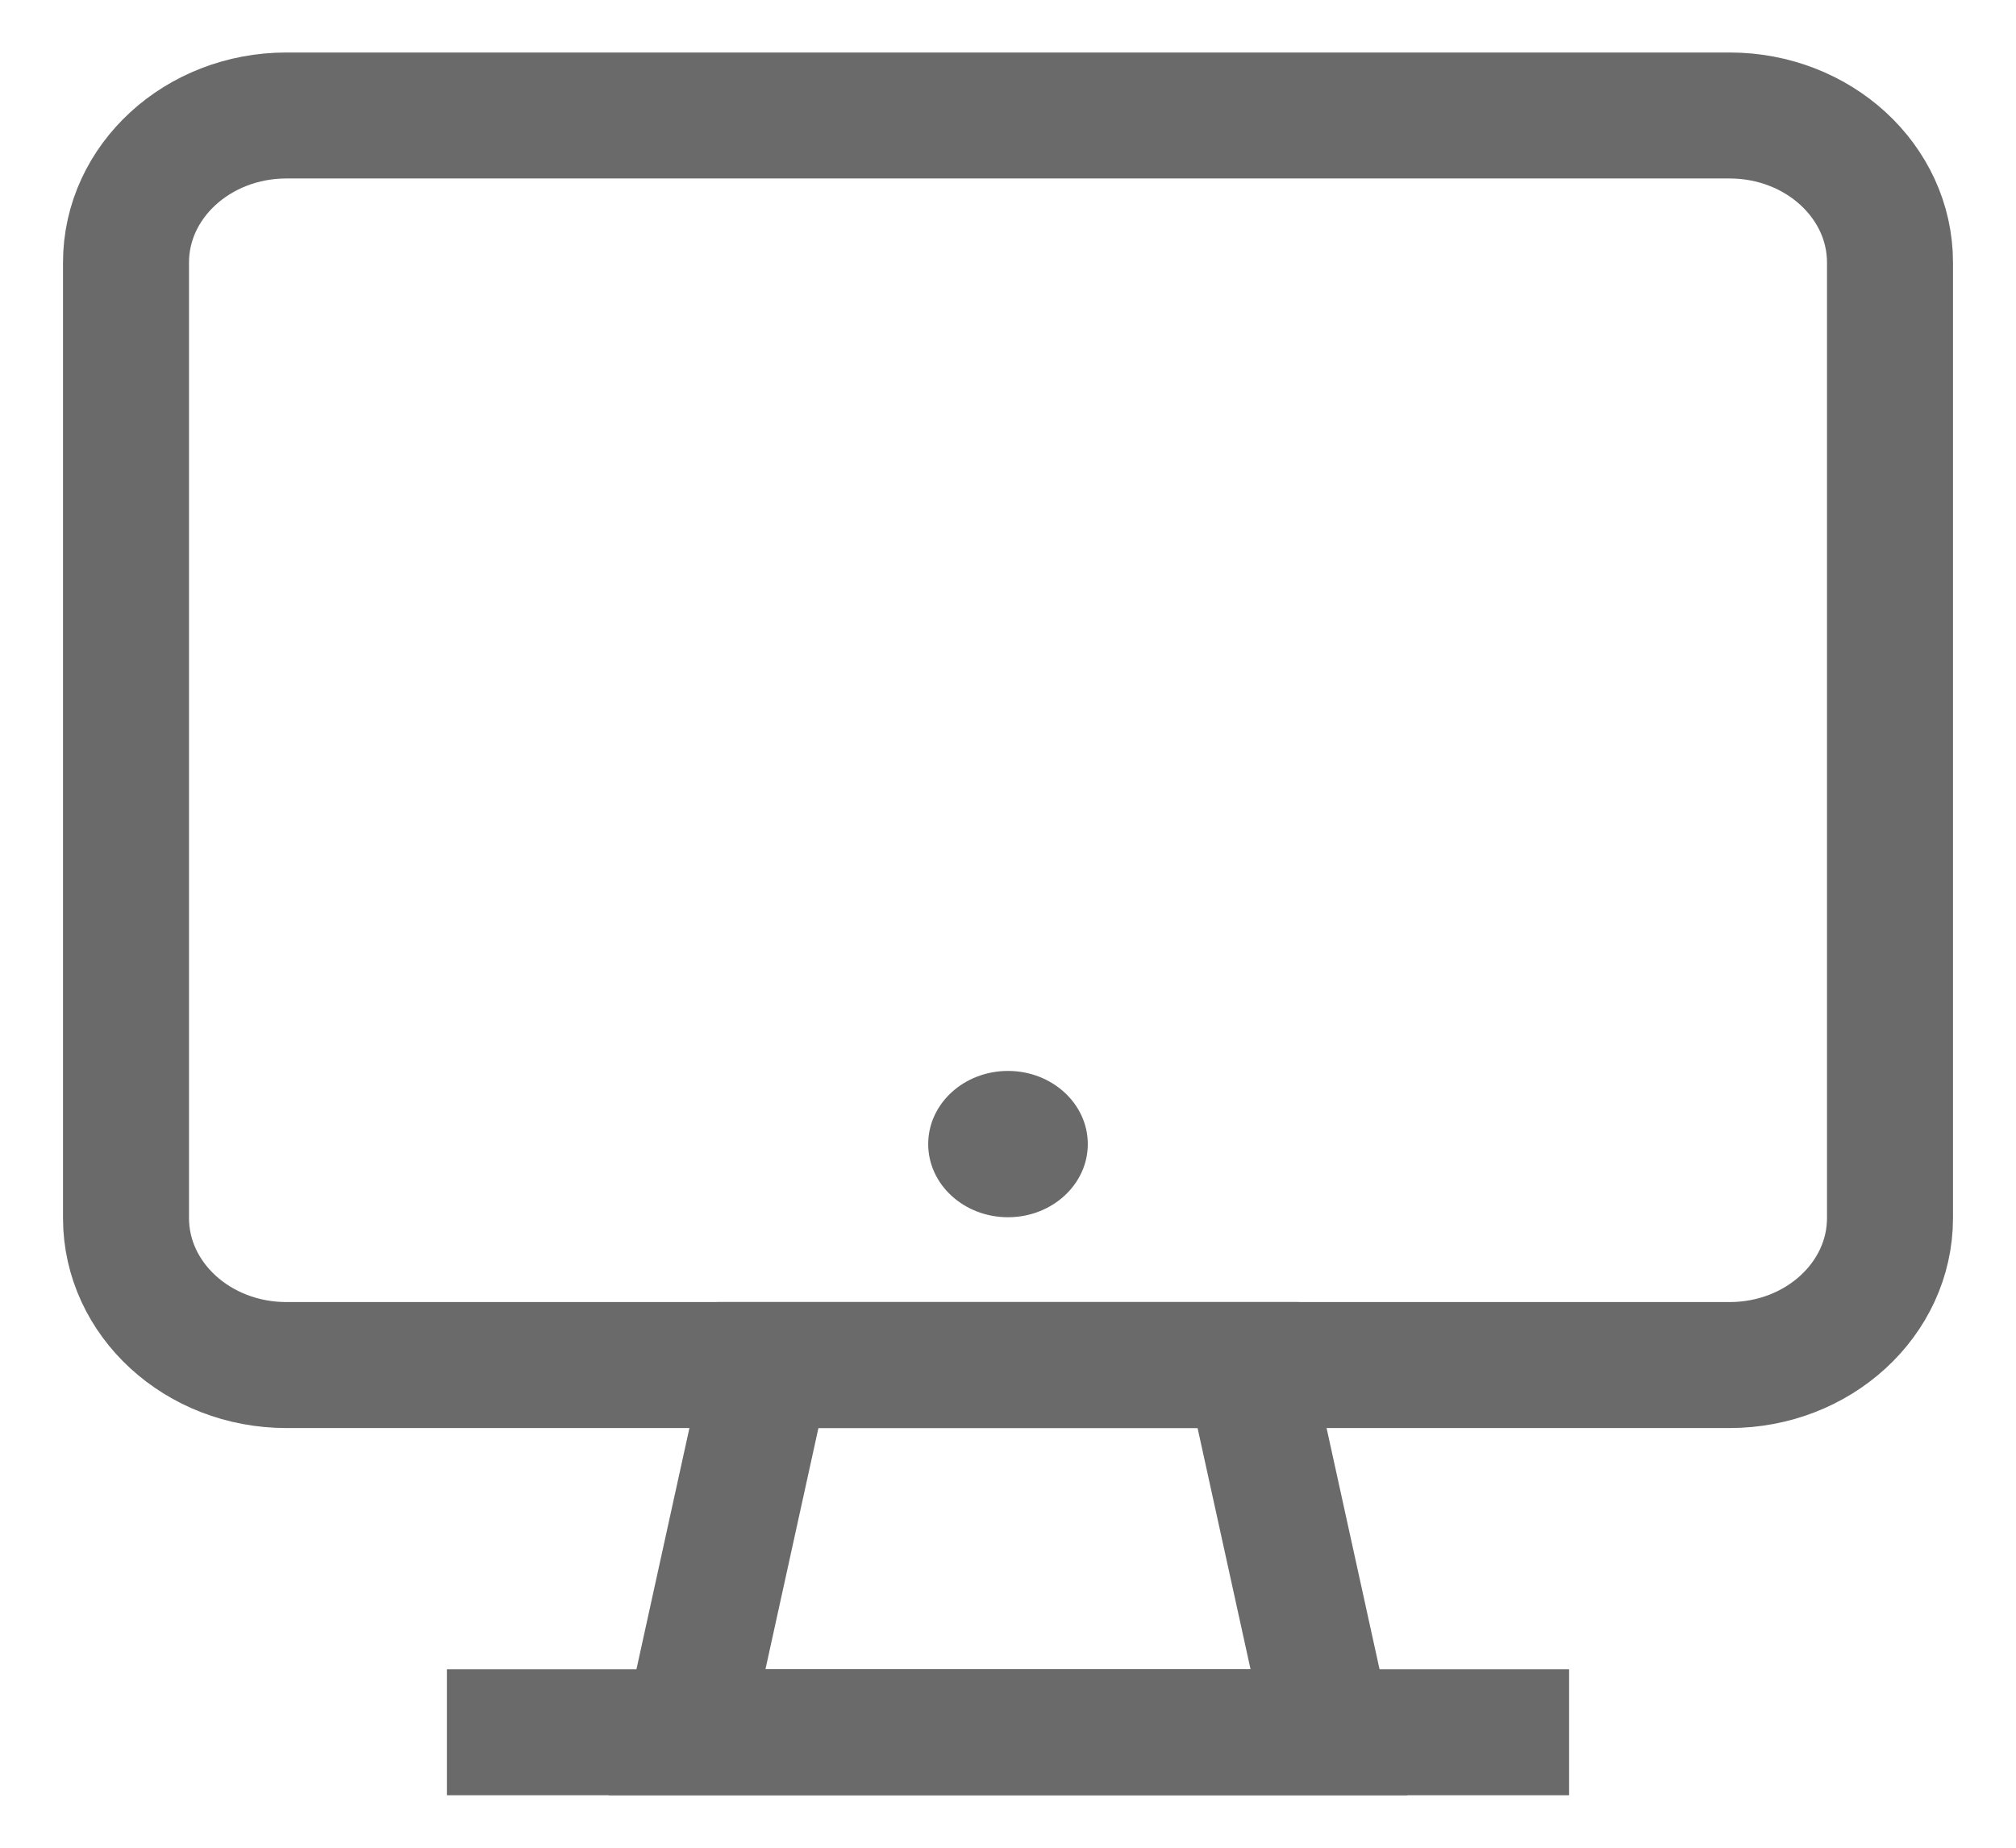 <svg width="24" height="22" viewBox="0 0 24 22" fill="none" xmlns="http://www.w3.org/2000/svg">
<g clip-path="url(#clip0_141_2519)">
<path d="M20.59 1.375H3.41C2.355 1.375 1.5 2.159 1.5 3.126V14.502C1.5 15.469 2.355 16.253 3.41 16.253H20.59C21.645 16.253 22.5 15.469 22.5 14.502V3.126C22.5 2.159 21.645 1.375 20.59 1.375Z" stroke="#6A6A6A" stroke-width="1.5" stroke-miterlimit="10"/>
<path d="M15.82 20.625H8.18L9.14 16.253H14.86L15.82 20.625Z" stroke="#6A6A6A" stroke-width="1.5" stroke-miterlimit="10"/>
<path d="M5.32 20.625H18.68" stroke="#6A6A6A" stroke-width="1.5" stroke-miterlimit="10"/>
<path d="M12 14.493C12.524 14.493 12.95 14.103 12.95 13.622C12.95 13.141 12.524 12.751 12 12.751C11.475 12.751 11.05 13.141 11.05 13.622C11.05 14.103 11.475 14.493 12 14.493Z" fill="#6A6A6A"/>
</g>
<defs>
<clipPath id="clip0_141_2519">
<rect width="24" height="22" fill="white"/>
</clipPath>
</defs>
</svg>
